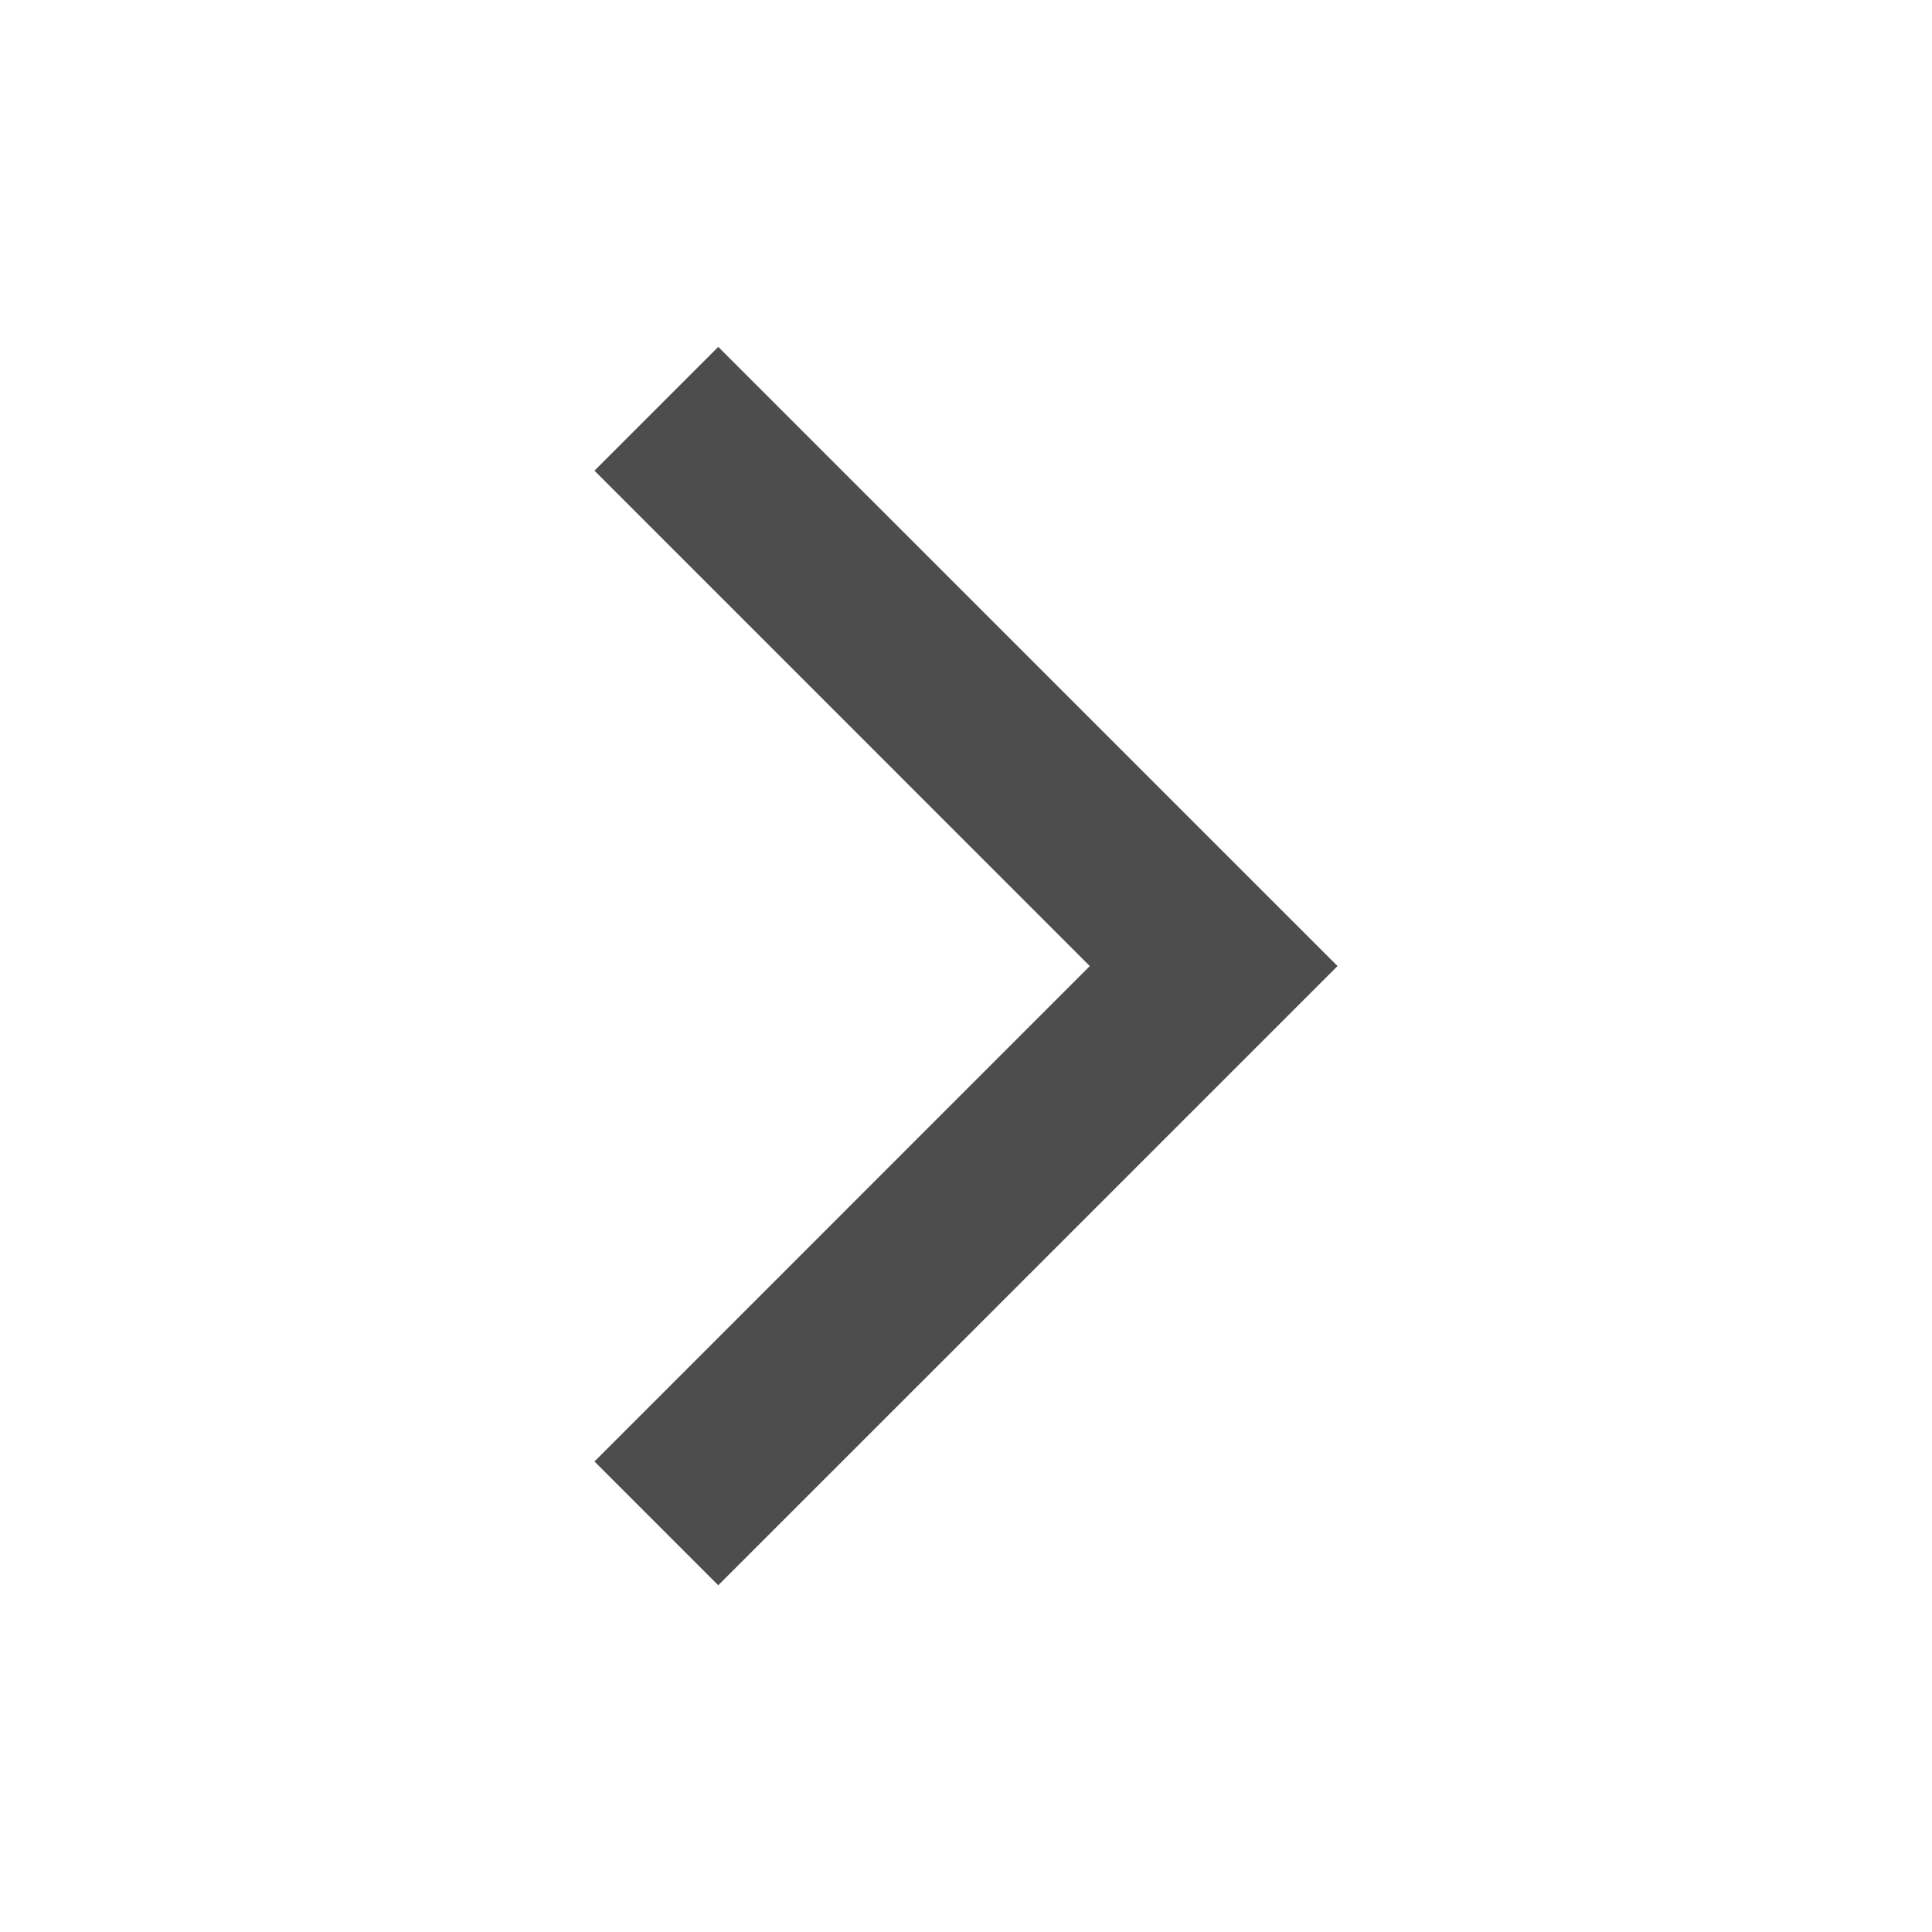 <?xml version="1.0" encoding="utf-8"?>
<!-- Generator: Adobe Illustrator 13.0.1, SVG Export Plug-In . SVG Version: 6.00 Build 14948)  -->
<!DOCTYPE svg PUBLIC "-//W3C//DTD SVG 1.1 Basic//EN" "http://www.w3.org/Graphics/SVG/1.1/DTD/svg11-basic.dtd">
<svg version="1.1" baseProfile="basic" id="Layer_1"
	 xmlns="http://www.w3.org/2000/svg" xmlns:xlink="http://www.w3.org/1999/xlink" x="0px" y="0px" width="26px" height="26px"
	 viewBox="0 0 26 26" xml:space="preserve">
<g id="Ebene_1" display="none">
	<g display="inline">
		<g id="XMLID_2_">
			<path fill="#E6E6E6" d="M19.798,22.646v-4.938l-4.937,4.938H19.798z M19.798,14.887V3.354H5.77v19.292h6.268l0.021-0.021
				l0.001-7.662l7.665-0.004L19.798,14.887z M21.875,1.358v23.285H3.692V1.358H21.875z"/>
		</g>
	</g>
</g>
<g id="Ebene_5" display="none">
	<path display="inline" fill="#E6E6E6" d="M24.426,11.869c0-0.289-0.238-0.525-0.525-0.525h-0.963c-0.293,0-0.599-0.225-0.679-0.504
		l-1.312-3.062c-0.141-0.25-0.094-0.623,0.111-0.828l0.651-0.652c0.204-0.205,0.204-0.54,0-0.744l-1.569-1.571
		c-0.205-0.205-0.539-0.205-0.746,0l-0.707,0.71c-0.207,0.205-0.586,0.261-0.838,0.126l-2.666-1.064
		c-0.279-0.079-0.506-0.382-0.506-0.669V2.097c0-0.288-0.238-0.524-0.525-0.524h-2.223c-0.289,0-0.526,0.236-0.526,0.524v0.989
		c0,0.288-0.227,0.593-0.501,0.678L7.81,5.087C7.563,5.232,7.193,5.184,6.987,4.98L6.294,4.287c-0.204-0.204-0.539-0.204-0.743,0
		L3.98,5.858c-0.207,0.205-0.207,0.54,0,0.745l0.753,0.756c0.208,0.205,0.264,0.579,0.131,0.837l-1.05,2.641
		c-0.077,0.281-0.379,0.506-0.669,0.506H2.096c-0.289,0-0.523,0.236-0.523,0.525v2.221c0,0.291,0.234,0.529,0.523,0.529h1.048
		c0.291,0,0.594,0.223,0.678,0.501l1.29,3.039c0.148,0.248,0.097,0.621-0.104,0.826l-0.724,0.72c-0.203,0.202-0.203,0.536,0,0.741
		l1.573,1.572c0.206,0.205,0.541,0.205,0.741,0l0.771-0.768c0.206-0.205,0.576-0.264,0.835-0.124l2.694,1.074
		c0.274,0.079,0.501,0.384,0.501,0.671V23.9c0,0.289,0.237,0.524,0.526,0.524h2.224c0.287,0,0.524-0.235,0.524-0.524v-1.029
		c0-0.287,0.226-0.592,0.507-0.676l3.012-1.278c0.252-0.142,0.619-0.091,0.826,0.108l0.682,0.686c0.203,0.202,0.537,0.202,0.742,0
		l1.574-1.572c0.205-0.203,0.205-0.539,0-0.742l-0.729-0.724c-0.2-0.204-0.258-0.579-0.12-0.836l1.092-2.717
		c0.076-0.28,0.382-0.503,0.675-0.509H23.9c0.287,0,0.524-0.234,0.524-0.523L24.426,11.869L24.426,11.869z M13,16.736
		c-2.066,0-3.736-1.672-3.736-3.737c0-2.064,1.67-3.736,3.736-3.736c2.063,0,3.736,1.672,3.736,3.736
		C16.736,15.064,15.063,16.736,13,16.736z"/>
</g>
<g id="Ebene_7" display="none">
	<g display="inline">
		<g>
			<polygon fill="#E6E6E6" points="8.366,20.085 12.409,19.007 9.444,16.042 6.479,13.077 5.401,17.122 			"/>
			<polygon fill="#E6E6E6" points="5.064,18.064 4.199,21.285 7.421,20.422 			"/>
		</g>
		<path fill="#E6E6E6" d="M7.37,12.686l9.784-9.784c0.484-0.484,0.509-0.414,0.992,0.071l4.209,4.209
			c0.485,0.484,1.047,1,0.562,1.482l-9.783,9.785"/>
	</g>
</g>
<g id="Ebene_3" display="none">
	<g display="inline">
		<path fill="#E6E6E6" d="M17.867,14.855c-0.178,0.061-0.428,0.004-0.557-0.125l-6.043-6.042c-0.129-0.13-0.184-0.379-0.125-0.554
			l0.676-1.927c0.059-0.175,0.028-0.447-0.07-0.603L9.584,2.165C9.489,2.007,9.256,1.864,9.071,1.842L6.129,1.511
			C5.946,1.488,5.794,1.624,5.794,1.808v1.919c0,0.183,0.152,0.349,0.335,0.372l1.558,0.177C7.872,4.297,8.103,4.442,8.2,4.597
			L9.109,6.04c0.099,0.156,0.129,0.429,0.064,0.601L8.87,7.513C8.808,7.689,8.651,7.938,8.521,8.068L8,8.589
			c-0.13,0.13-0.378,0.288-0.552,0.35L6.573,9.243c-0.174,0.06-0.444,0.031-0.601-0.068L4.528,8.27
			c-0.156-0.101-0.3-0.332-0.322-0.514L4.019,6.062C3.995,5.877,3.98,5.725,3.98,5.723c0.004-0.002,0.004-0.008,0-0.012
			S3.82,5.705,3.636,5.705H1.797c-0.183,0-0.317,0.151-0.297,0.332l0.342,3.036c0.02,0.185,0.165,0.416,0.322,0.513l3.442,2.164
			c0.157,0.099,0.428,0.128,0.601,0.069l1.927-0.674c0.173-0.063,0.424-0.005,0.555,0.126l6.042,6.038
			c0.129,0.133,0.186,0.385,0.127,0.559l-0.676,1.924c-0.061,0.175-0.031,0.445,0.068,0.604l2.163,3.44
			c0.097,0.157,0.33,0.304,0.511,0.323l2.947,0.333c0.184,0.021,0.334-0.112,0.334-0.3v-1.916c0-0.187-0.15-0.354-0.334-0.375
			l-1.561-0.176c-0.187-0.019-0.414-0.164-0.513-0.322l-0.909-1.441c-0.096-0.158-0.123-0.428-0.066-0.604l0.563-1.608
			c0.063-0.174,0.256-0.368,0.428-0.429l1.611-0.563c0.174-0.063,0.444-0.031,0.602,0.068l1.442,0.906
			c0.155,0.099,0.304,0.328,0.324,0.512l0.188,1.695c0.021,0.183,0.039,0.334,0.037,0.338c-0.004,0.002-0.002,0.009,0.002,0.013
			c0.002,0.003,0.156,0.007,0.342,0.007h1.84c0.184,0,0.316-0.15,0.299-0.334l-0.346-3.035c-0.021-0.185-0.162-0.416-0.319-0.515
			l-3.442-2.162c-0.158-0.097-0.428-0.129-0.604-0.067L17.867,14.855z"/>
	</g>
</g>
<g id="Ebene_4" display="none">
	<g display="inline">
		<path fill="#E6E6E6" d="M7.46,15.578l7.957-7.954L15.35,7.683c0.104-0.081,2.592-1.992,4.521-0.059
			c1.854,1.854,0.178,3.784-0.021,3.998l0.021-0.021l-9.625,9.624l0.051-0.043c-0.146,0.119-3.594,2.943-6.493,0.043
			C1,18.424,3.509,15.716,3.804,15.419C3.803,15.421,14.302,4.918,14.302,4.918l-0.042,0.04c0.17-0.144,4.197-3.519,7.68-0.04
			c3.473,3.473,0.115,7.349-0.032,7.513l0.032-0.035l-8.353,8.352l1.114,1.113l8.354-8.352l0.012-0.015l0.018-0.017
			c1.574-1.761,3.596-6.046-0.029-9.673c-3.619-3.618-8.009-1.607-9.825-0.039l-0.021,0.019l-0.019,0.02L2.688,14.307
			c-1.388,1.391-3.177,4.857,0,8.033c3.142,3.145,7.014,1.405,8.623,0.047l0.025-0.021l0.023-0.024l9.625-9.625
			c1.051-1.118,2.377-3.828,0-6.205c-2.344-2.344-5.354-1.064-6.615-0.059L14.333,6.48l-0.031,0.03l-7.955,7.957L7.46,15.578z"/>
	</g>
</g>
<g id="Ebene_2" display="none">
	<g display="inline">
		<path fill="#E6E6E6" d="M13,1.404C6.596,1.404,1.404,6.597,1.404,13c0,6.404,5.191,11.596,11.596,11.596
			c6.404,0,11.596-5.191,11.596-11.596C24.596,6.597,19.404,1.404,13,1.404z M13,22.422c-5.204,0-9.422-4.22-9.422-9.422
			c0-5.201,4.218-9.42,9.422-9.42s9.423,4.219,9.423,9.42C22.424,18.202,18.204,22.422,13,22.422z"/>
		<polygon fill="#E6E6E6" points="13.907,12.096 13.907,4.243 12.094,4.243 12.094,13.906 13.242,13.906 13.907,13.906 
			21.214,13.906 21.214,12.096 		"/>
	</g>
</g>
<g id="Ebene_6">
	<polygon fill="#4D4D4D" points="8,19.668 9.666,21.334 18,13.001 9.666,4.668 8,6.334 14.666,13.001 	"/>
</g>
</svg>
